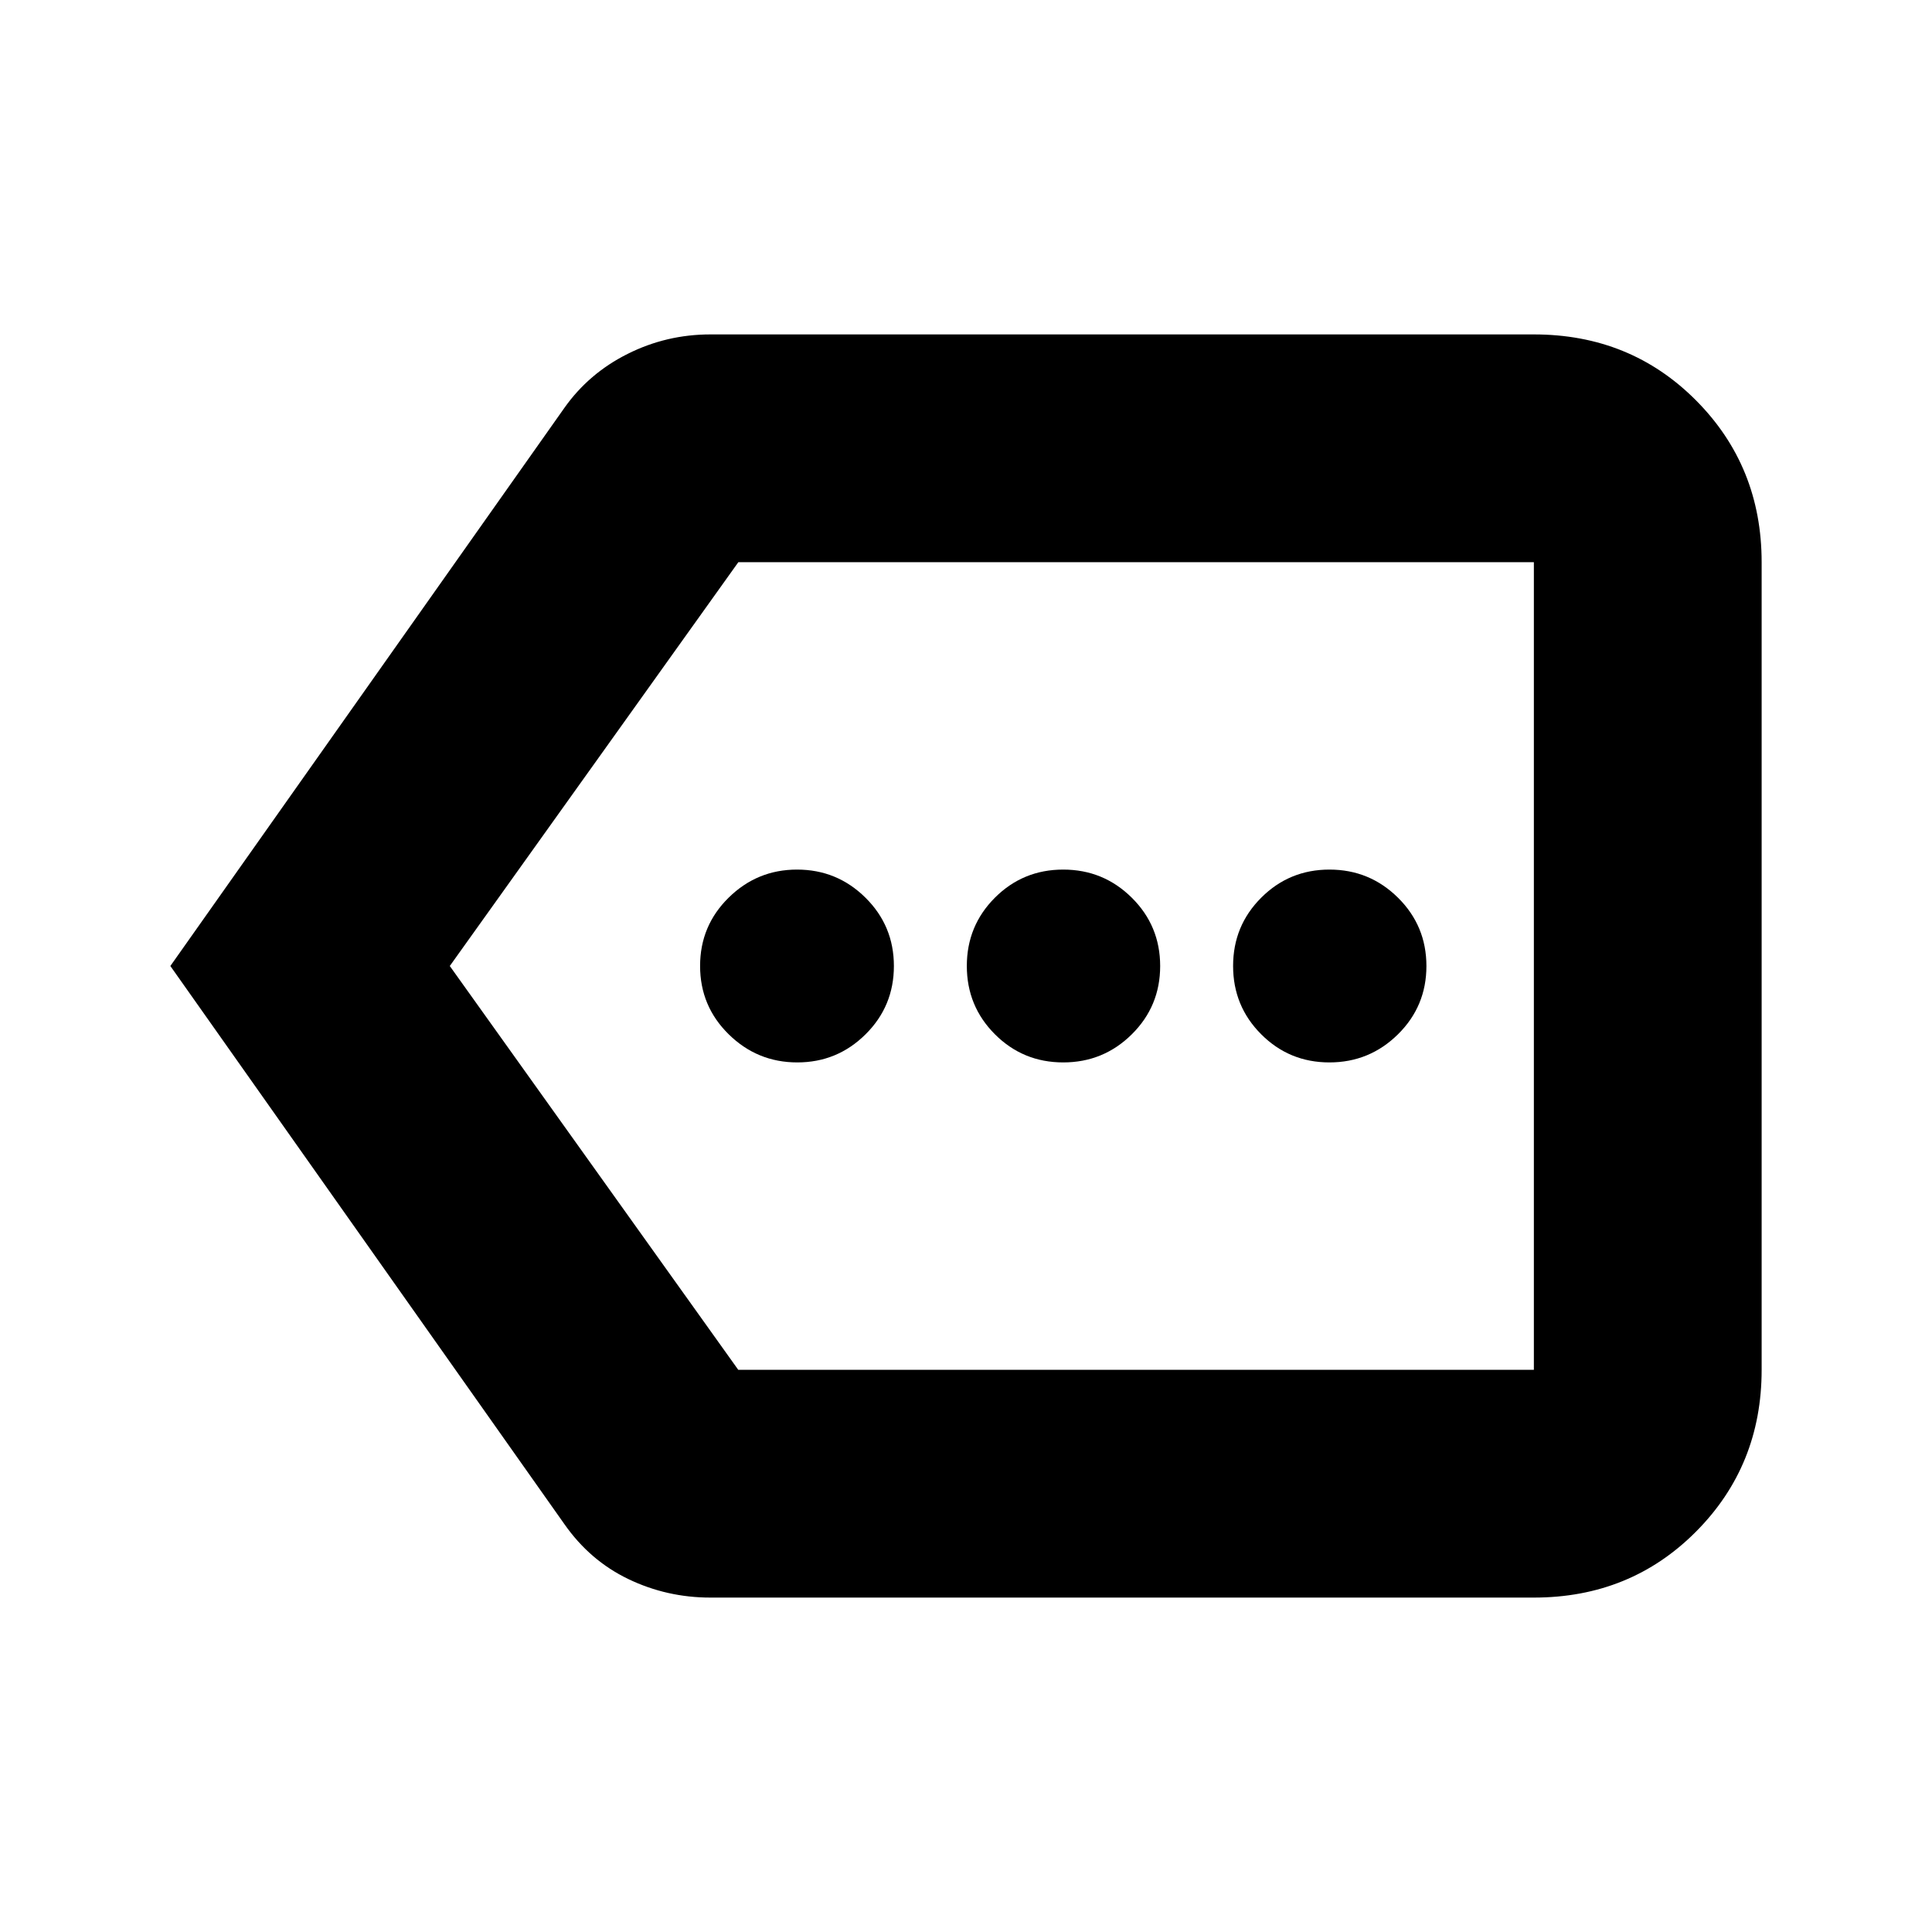 <svg xmlns="http://www.w3.org/2000/svg" height="24" viewBox="0 -960 960 960" width="24"><path d="M396.16-432.09q19.85 0 33.93-13.96 14.08-13.96 14.08-33.93 0-19.98-14.11-33.95-14.11-13.98-34.02-13.98-19.81 0-33.99 13.96-14.18 13.96-14.18 33.93 0 19.98 14.21 33.95 14.22 13.98 34.08 13.98Zm132.15 0q19.97 0 34.07-13.96 14.1-13.96 14.1-33.93 0-19.98-14.1-33.95-14.1-13.98-34.07-13.98t-33.94 13.96q-13.96 13.96-13.96 33.93 0 19.98 13.96 33.95 13.97 13.98 33.94 13.98Zm132.26 0q19.92 0 34.07-13.96 14.14-13.96 14.14-33.93 0-19.98-14.12-33.95-14.13-13.98-34.06-13.98t-33.9 13.96q-13.98 13.96-13.98 33.93 0 19.98 13.96 33.95 13.96 13.98 33.89 13.98ZM353.02-166.17q-21.66 0-40.8-9.2-19.13-9.2-31.81-27.35L84.65-480l195.76-277.28q12.14-17.2 31.45-26.87 19.3-9.68 41.16-9.68h409.15q47.96 0 80.57 32.78 32.61 32.77 32.61 80.4v401.3q0 47.63-32.61 80.4-32.61 32.78-80.57 32.78H353.02Zm409.15-113.18v-401.3 401.3Zm-395.34 0h395.34v-401.3h-395.3L223.5-480l143.33 200.65Z"/></svg>